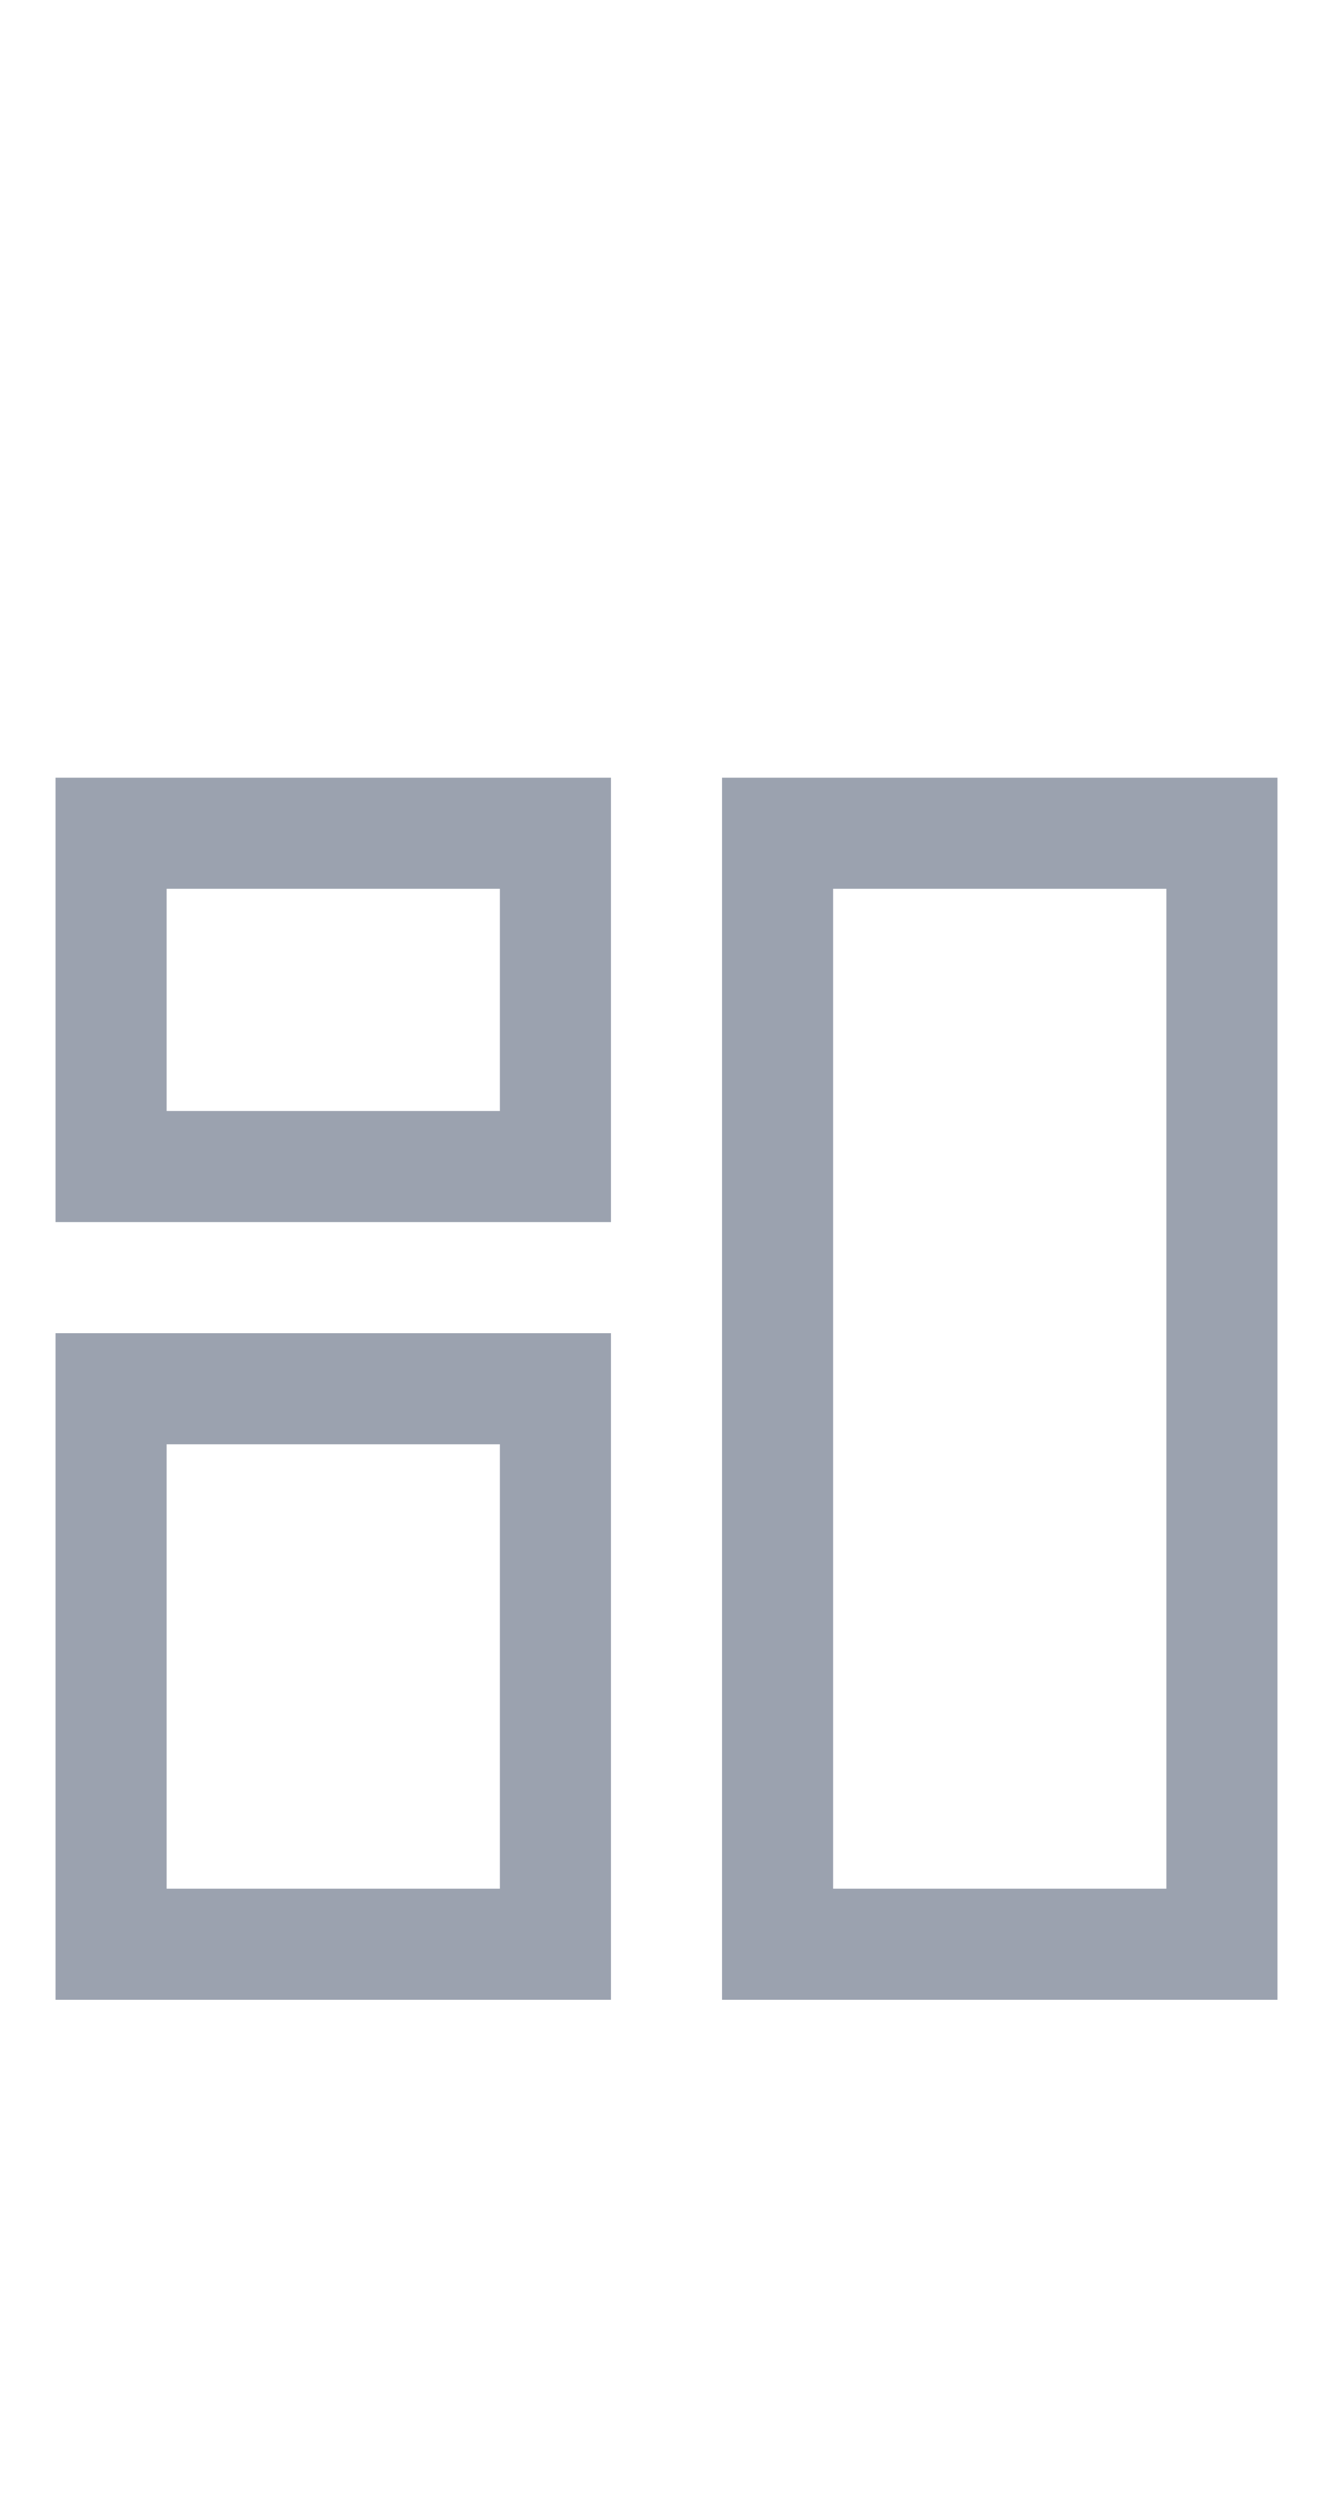 <svg id="ic-nav-dashboard" xmlns="http://www.w3.org/2000/svg" width="24" height="45" viewBox="0 0 24 45">
  <rect id="Rectangle" width="24" height="45" fill="none"/>
  <g id="Group_416" data-name="Group 416" transform="translate(1 14)">
    <g id="Group_8812">
      <path id="Path_18866" d="M10,8H0V0H10ZM2,6H8V2H2Z" fill="#9ba2af"/>
    </g>
    <g id="Group_8813" transform="translate(12)">
      <path id="Path_18867" d="M10,22H0V0H10ZM2,20H8V2H2Z" fill="#9ba2af"/>
    </g>
    <g id="Group_8814" transform="translate(0 10)">
      <path id="Path_18868" d="M10,12H0V0H10ZM2,10H8V2H2Z" fill="#9ba2af"/>
    </g>
  </g>
</svg>
